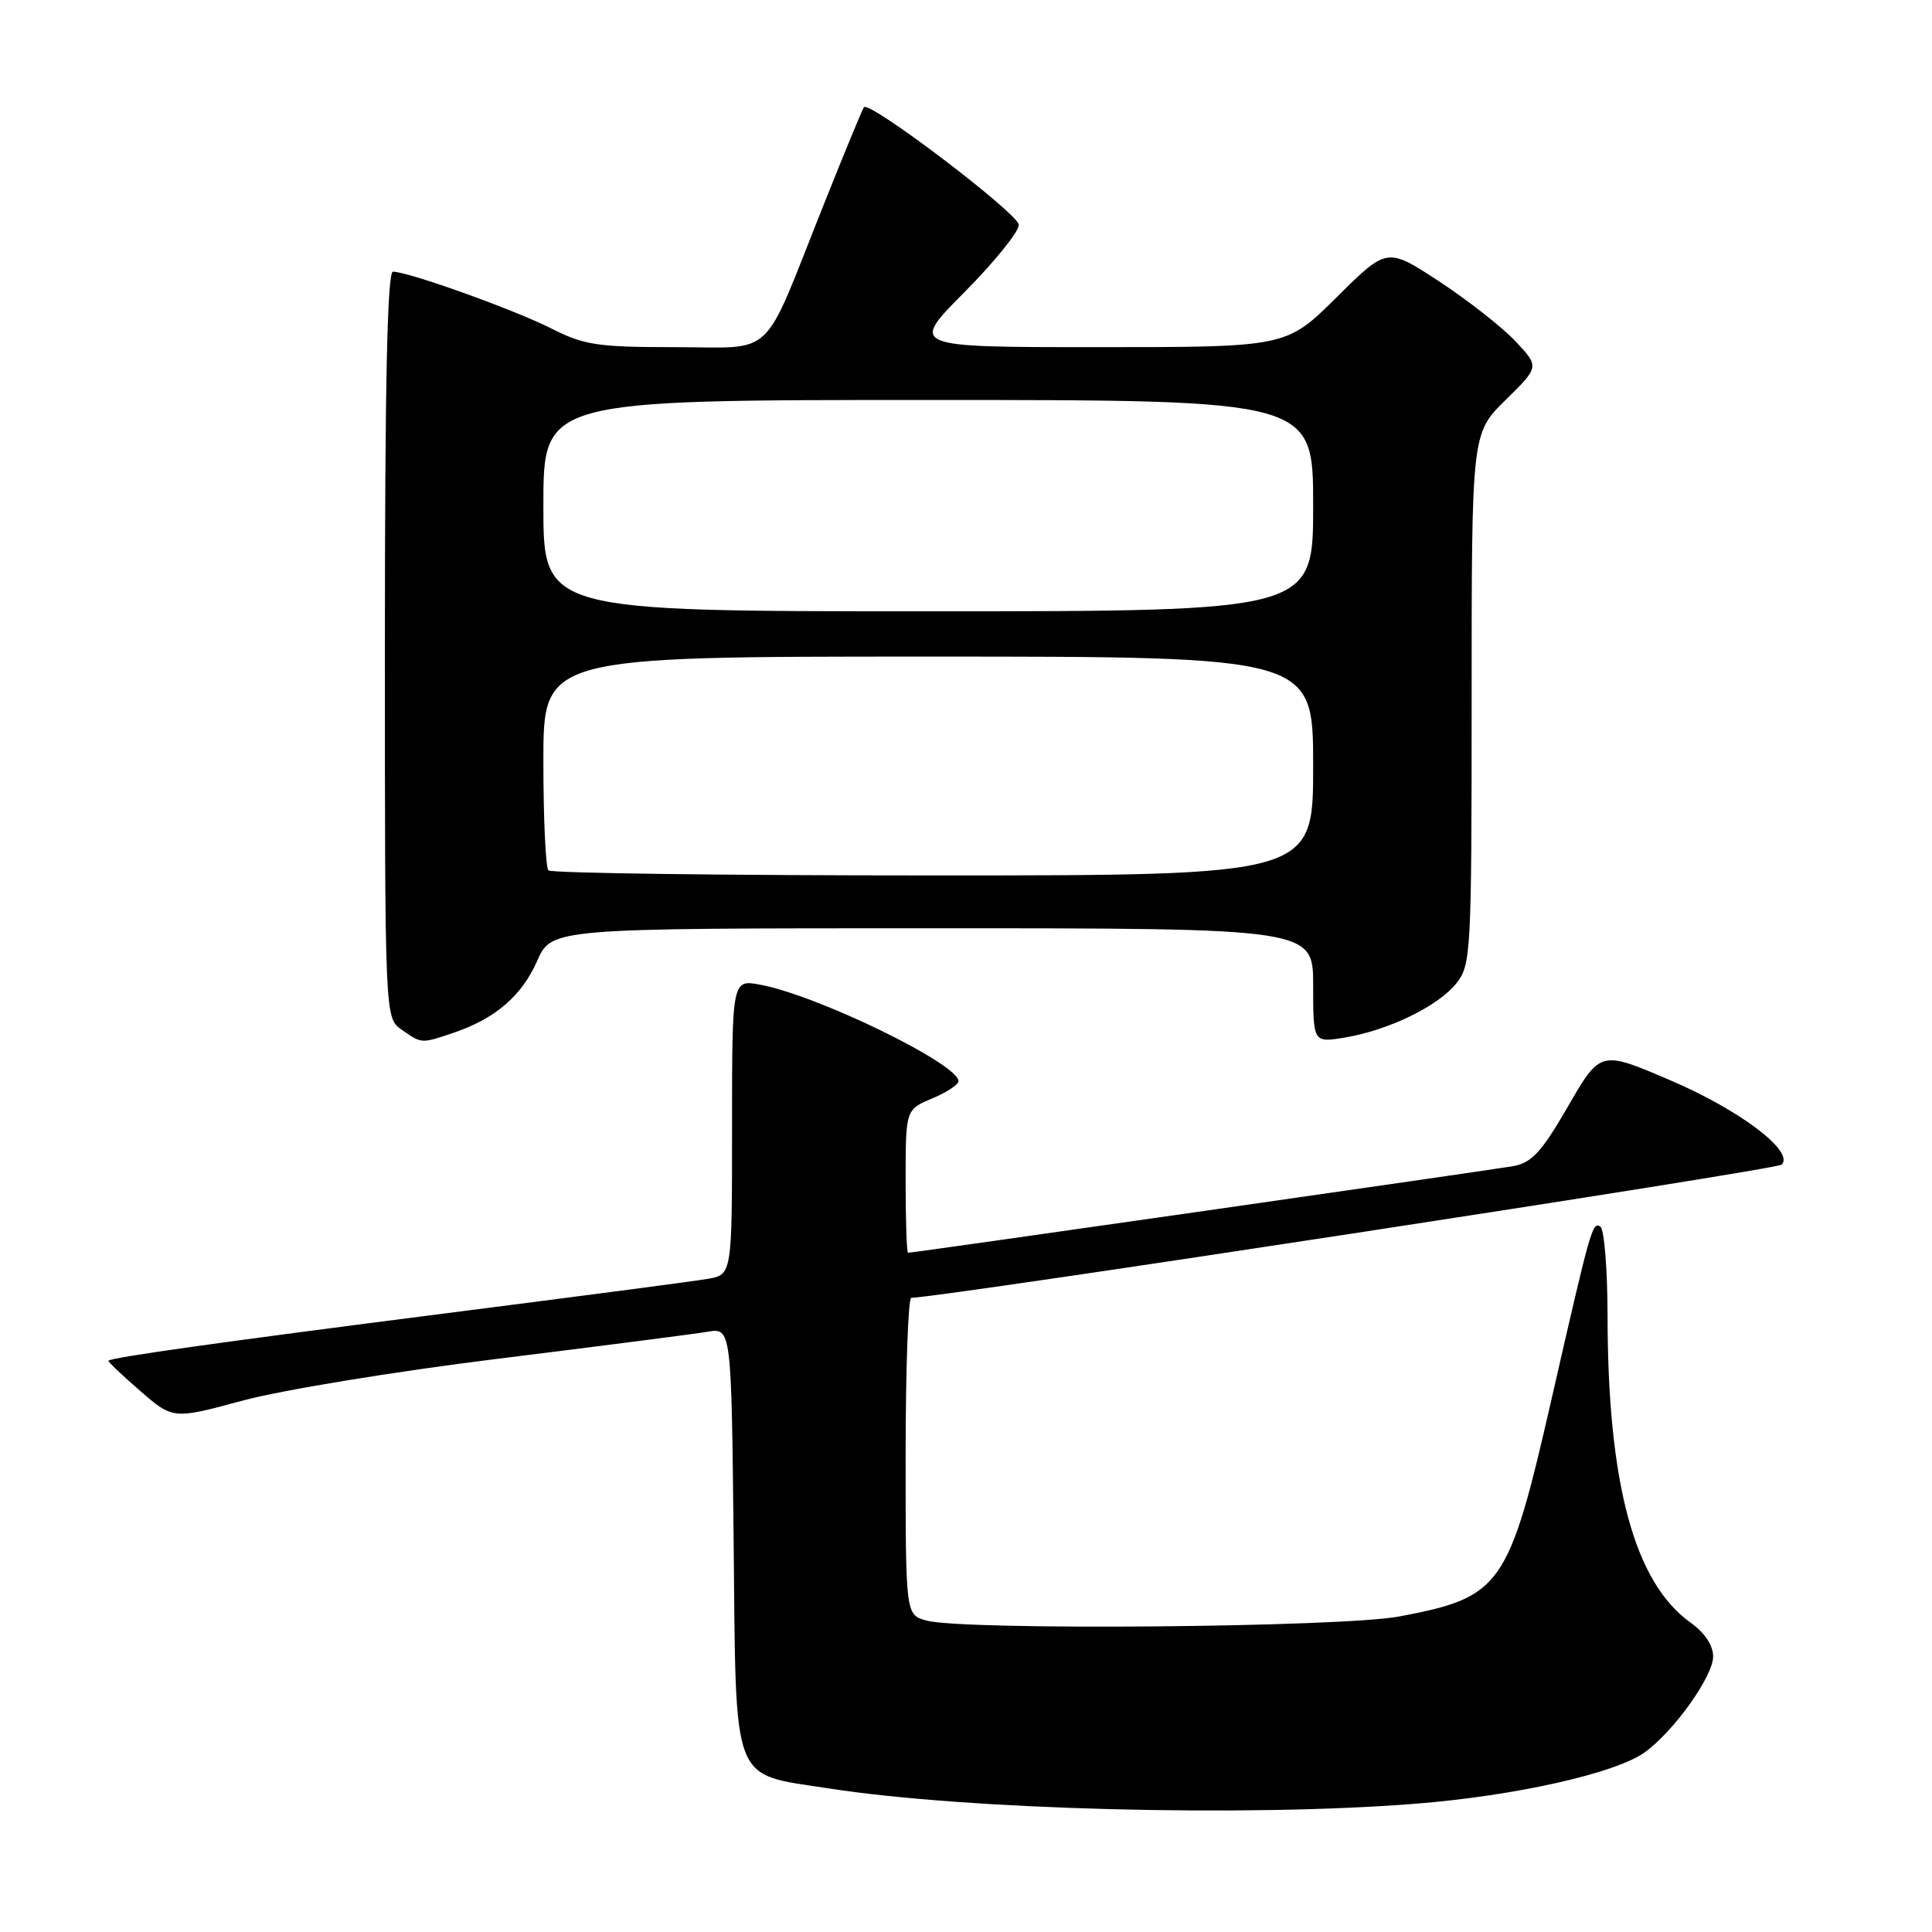 <?xml version="1.0" encoding="UTF-8" standalone="no"?>
<!DOCTYPE svg PUBLIC "-//W3C//DTD SVG 1.1//EN" "http://www.w3.org/Graphics/SVG/1.1/DTD/svg11.dtd" >
<svg xmlns="http://www.w3.org/2000/svg" xmlns:xlink="http://www.w3.org/1999/xlink" version="1.1" viewBox="0 0 256 256">
 <g >
 <path fill="currentColor"
d=" M 187.50 239.01 C 200.80 237.96 214.17 234.96 218.00 232.15 C 221.88 229.30 227.00 222.10 227.00 219.49 C 227.00 218.02 225.88 216.34 224.00 215.00 C 216.57 209.71 213.02 196.58 213.01 174.31 C 213.00 168.15 212.57 162.85 212.05 162.53 C 211.00 161.88 210.81 162.53 205.58 185.42 C 199.89 210.32 198.97 211.63 185.41 214.19 C 177.77 215.64 127.54 216.07 122.75 214.73 C 120.00 213.96 120.00 213.96 120.00 192.98 C 120.00 181.44 120.34 171.99 120.75 171.97 C 125.59 171.80 235.41 154.99 236.08 154.32 C 237.82 152.58 230.53 147.07 221.25 143.11 C 212.07 139.18 212.07 139.18 207.78 146.58 C 204.26 152.67 202.97 154.07 200.50 154.52 C 197.70 155.02 121.03 166.00 120.32 166.00 C 120.14 166.00 120.00 161.73 120.00 156.51 C 120.00 147.03 120.00 147.03 123.50 145.56 C 125.42 144.76 127.00 143.72 127.00 143.26 C 127.00 140.98 108.38 131.91 100.74 130.48 C 97.00 129.78 97.00 129.78 97.00 149.34 C 97.00 168.91 97.00 168.91 93.75 169.46 C 91.96 169.77 76.33 171.82 59.00 174.03 C 29.26 177.83 14.79 179.86 14.37 180.30 C 14.27 180.41 16.16 182.21 18.56 184.29 C 22.93 188.08 22.93 188.08 32.22 185.57 C 37.32 184.19 52.52 181.70 66.00 180.04 C 79.47 178.37 91.94 176.77 93.71 176.47 C 96.91 175.93 96.91 175.93 97.21 204.05 C 97.55 237.02 96.75 234.94 109.86 236.98 C 128.04 239.81 165.06 240.78 187.50 239.01 Z  M 60.10 136.85 C 65.62 134.97 69.13 131.97 71.17 127.34 C 73.09 123.00 73.09 123.00 123.55 123.00 C 174.00 123.00 174.00 123.00 174.00 130.59 C 174.00 138.18 174.00 138.18 178.25 137.47 C 184.05 136.50 190.64 133.28 193.02 130.24 C 194.91 127.85 195.00 126.08 195.00 92.57 C 195.00 57.42 195.00 57.42 199.50 53.00 C 203.99 48.59 203.99 48.59 200.75 45.16 C 198.96 43.28 194.41 39.72 190.64 37.25 C 183.79 32.77 183.79 32.77 177.12 39.38 C 170.45 46.00 170.45 46.00 145.50 46.00 C 120.55 46.00 120.55 46.00 127.78 38.73 C 131.75 34.73 135.00 30.71 135.00 29.80 C 135.00 28.35 115.29 13.36 114.48 14.20 C 114.31 14.36 111.86 20.31 109.03 27.41 C 100.83 47.98 102.92 46.00 89.44 46.00 C 79.16 46.00 77.41 45.73 73.02 43.51 C 68.12 41.03 54.10 36.00 52.07 36.00 C 51.32 36.00 51.00 50.89 51.00 85.44 C 51.00 134.89 51.00 134.89 53.22 136.44 C 55.88 138.31 55.81 138.30 60.10 136.85 Z  M 72.67 115.33 C 72.30 114.97 72.00 108.44 72.00 100.83 C 72.00 87.00 72.00 87.00 123.00 87.00 C 174.00 87.00 174.00 87.00 174.00 101.50 C 174.00 116.00 174.00 116.00 123.67 116.00 C 95.98 116.00 73.03 115.70 72.67 115.33 Z  M 72.00 67.00 C 72.00 53.00 72.00 53.00 123.00 53.00 C 174.00 53.00 174.00 53.00 174.00 67.00 C 174.00 81.00 174.00 81.00 123.00 81.00 C 72.00 81.00 72.00 81.00 72.00 67.00 Z "/>
</g>
</svg>